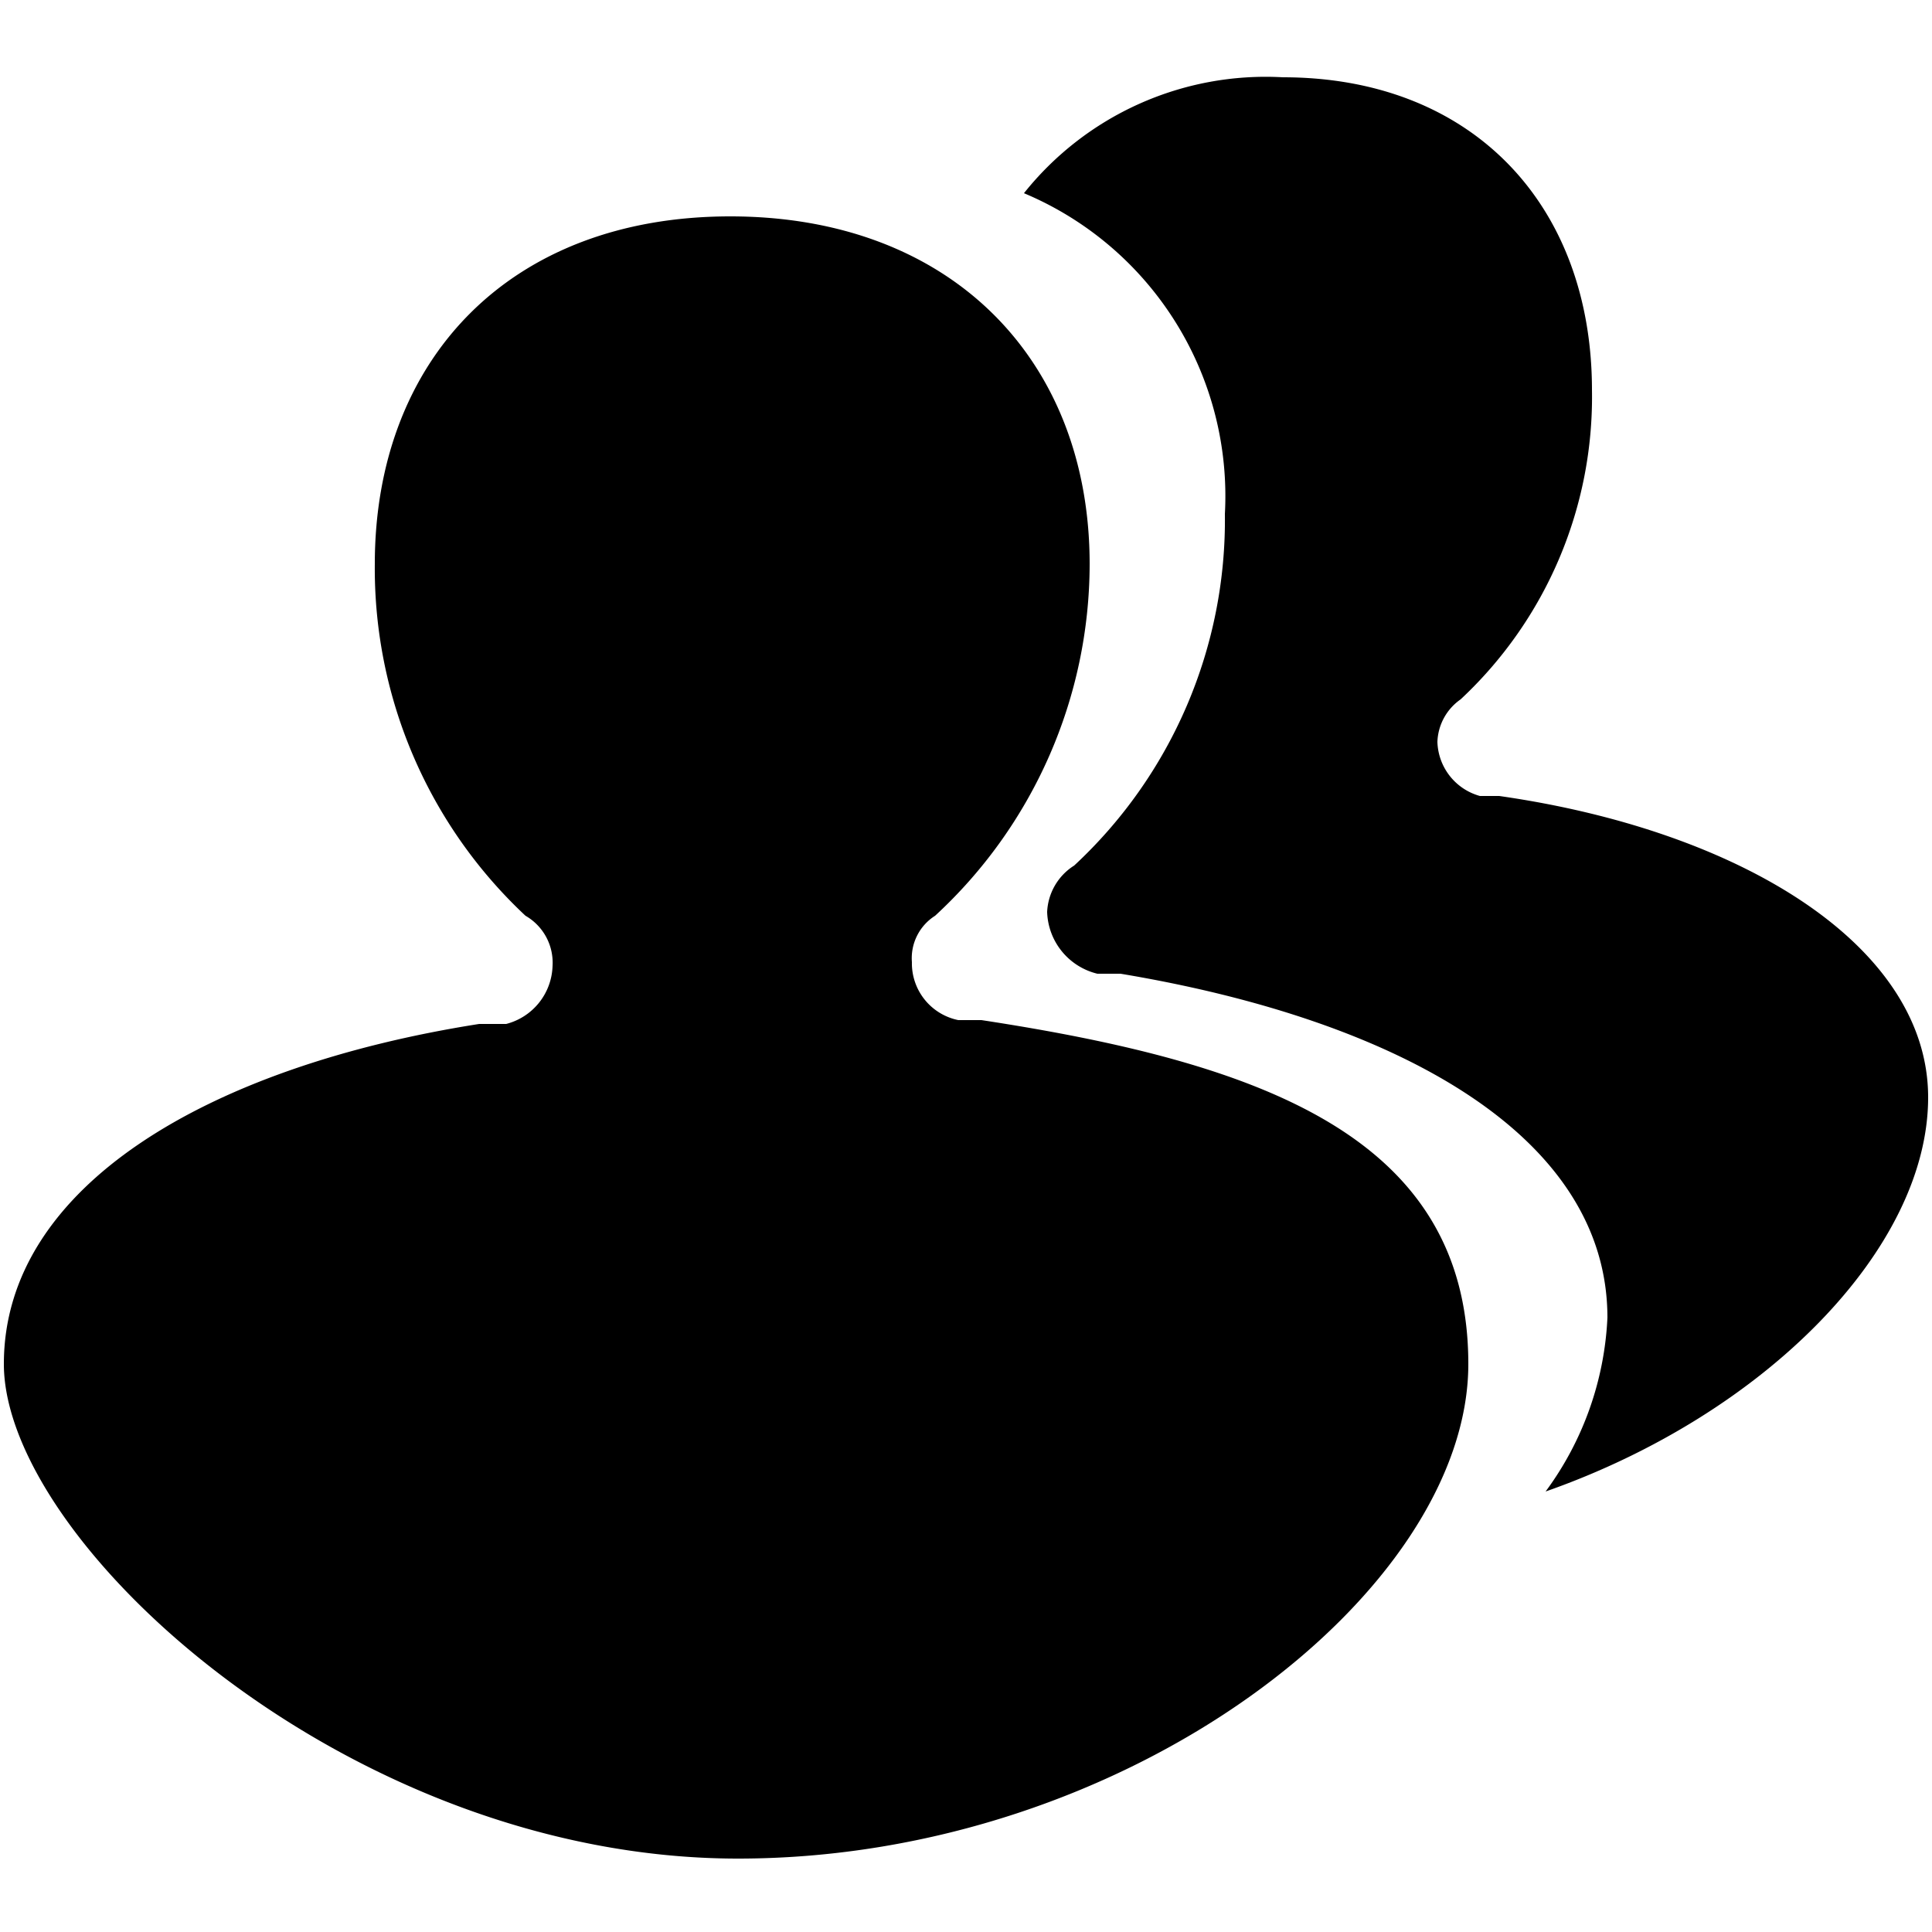 <svg id="a1054e69-53ca-4c02-b1b6-eaf7bb2c45e3" data-name="Layer 1" xmlns="http://www.w3.org/2000/svg" viewBox="0 0 50 50"><path d="M38.8,20.6h-.5a1.5,1.5,0,0,1-1.1-1.4,1.4,1.4,0,0,1,.6-1.1h0a10.7,10.7,0,0,0,3.4-8c0-4.8-3.1-8.1-8-8.1A8,8,0,0,0,26.5,5a8.5,8.5,0,0,1,5.2,8.3,12.2,12.2,0,0,1-3.9,9.1h0a1.5,1.5,0,0,0-.7,1.2,1.7,1.7,0,0,0,1.3,1.6H29c7.2,1.2,12.6,4.2,12.6,8.9A8.2,8.2,0,0,1,40,38.6c5.7-2,9.9-6.3,9.9-10.2S45.1,21.5,38.8,20.6ZM25.4,26.4h-.6a1.5,1.5,0,0,1-1.2-1.5,1.3,1.3,0,0,1,.6-1.2h0a12.4,12.4,0,0,0,4-9.1c0-5.3-3.6-9-9.3-9s-9.2,3.7-9.2,9a12.3,12.3,0,0,0,3.9,9.1h0a1.4,1.4,0,0,1,.7,1.3,1.6,1.6,0,0,1-1.2,1.5h-.7C5.4,27.6.1,30.7.1,35.3S9,48.1,19.1,48.1,38,41.2,38,35.3,32.6,27.5,25.4,26.4Z"/></svg>